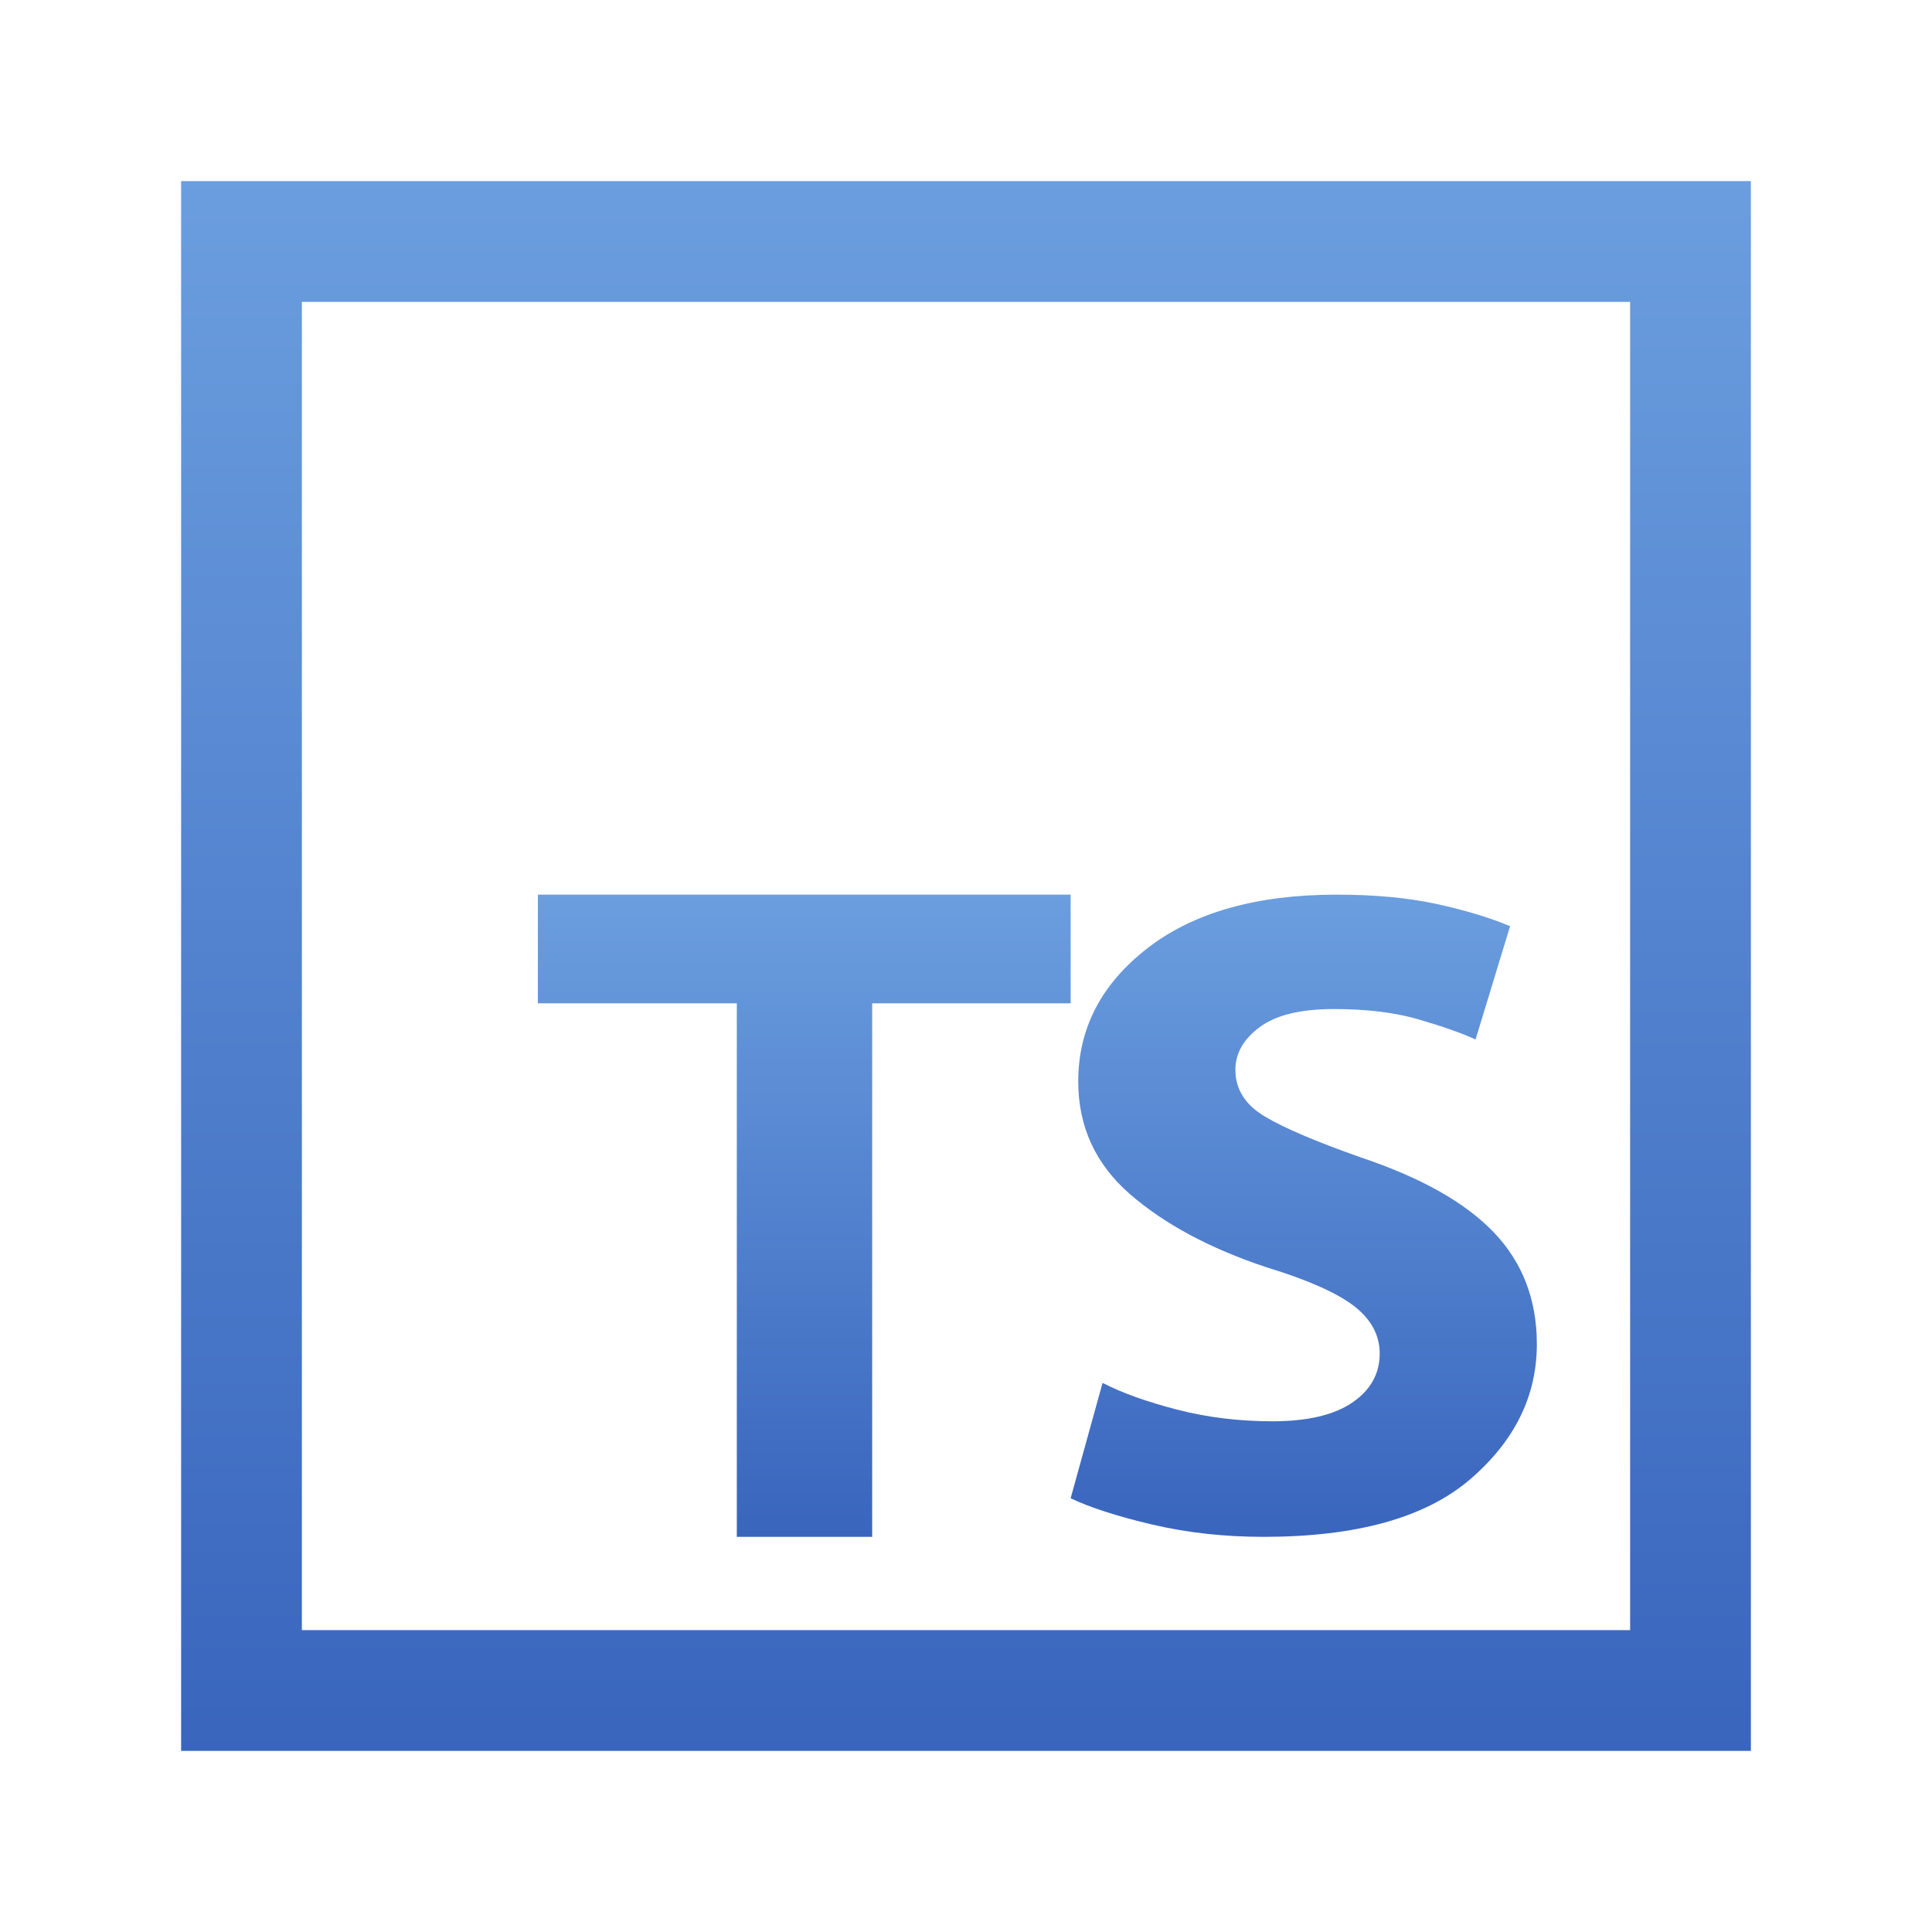 <svg xmlns="http://www.w3.org/2000/svg" width="32" height="32" viewBox="0 0 32 32">
  <defs>
    <linearGradient id="typescript_def-a" x1="50%" x2="50%" y1="0%" y2="100%">
      <stop offset="0%" stop-color="#6B9EDF"/>
      <stop offset="100%" stop-color="#3965BD"/>
    </linearGradient>
    <linearGradient id="typescript_def-b" x1="50%" x2="50%" y1="0%" y2="100%">
      <stop offset="0%" stop-color="#6B9EDF"/>
      <stop offset="100%" stop-color="#3965BD"/>
    </linearGradient>
    <linearGradient id="typescript_def-c" x1="50%" x2="50%" y1="0%" y2="100%">
      <stop offset="0%" stop-color="#6B9EDF"/>
      <stop offset="100%" stop-color="#3965BD"/>
    </linearGradient>
  </defs>
  <g fill="none" fill-rule="evenodd" transform="translate(3 3)">
    <path fill="url(#typescript_def-a)" fill-rule="nonzero" d="M24,2 L2,2 L2,24 L24,24 L24,2 Z M26,0 L26,26 L0,26 L0,0 L26,0 Z"/>
    <path fill="url(#typescript_def-b)" d="M15.26,19.904 C15.584,20.071 15.997,20.219 16.498,20.348 C16.999,20.477 17.524,20.541 18.074,20.541 C18.653,20.541 19.094,20.438 19.397,20.232 C19.7,20.025 19.852,19.755 19.852,19.42 C19.852,19.11 19.707,18.846 19.419,18.626 C19.13,18.407 18.647,18.194 17.97,17.988 C17.039,17.678 16.288,17.275 15.716,16.779 C15.145,16.282 14.859,15.66 14.859,14.912 C14.859,14.035 15.24,13.3 16.002,12.708 C16.764,12.116 17.808,11.819 19.134,11.818 C19.769,11.818 20.323,11.87 20.796,11.973 C21.269,12.076 21.674,12.199 22.012,12.34 L21.44,14.217 C21.215,14.114 20.904,14.004 20.509,13.888 C20.113,13.771 19.641,13.713 19.091,13.713 C18.541,13.713 18.132,13.813 17.864,14.013 C17.596,14.212 17.462,14.447 17.462,14.718 C17.462,15.041 17.624,15.298 17.948,15.492 C18.272,15.685 18.801,15.91 19.535,16.169 C20.536,16.504 21.273,16.919 21.746,17.416 C22.219,17.913 22.455,18.528 22.455,19.263 C22.455,20.127 22.084,20.874 21.344,21.507 C20.604,22.139 19.465,22.455 17.928,22.455 C17.279,22.455 16.665,22.387 16.087,22.252 C15.51,22.116 15.058,21.971 14.733,21.816 L15.263,19.901 L15.26,19.904 Z"/>
    <polygon fill="url(#typescript_def-c)" points="9.204 22.455 9.204 13.618 5.909 13.618 5.909 11.818 14.733 11.818 14.733 13.618 11.446 13.618 11.446 22.455"/>
  </g>
</svg>
